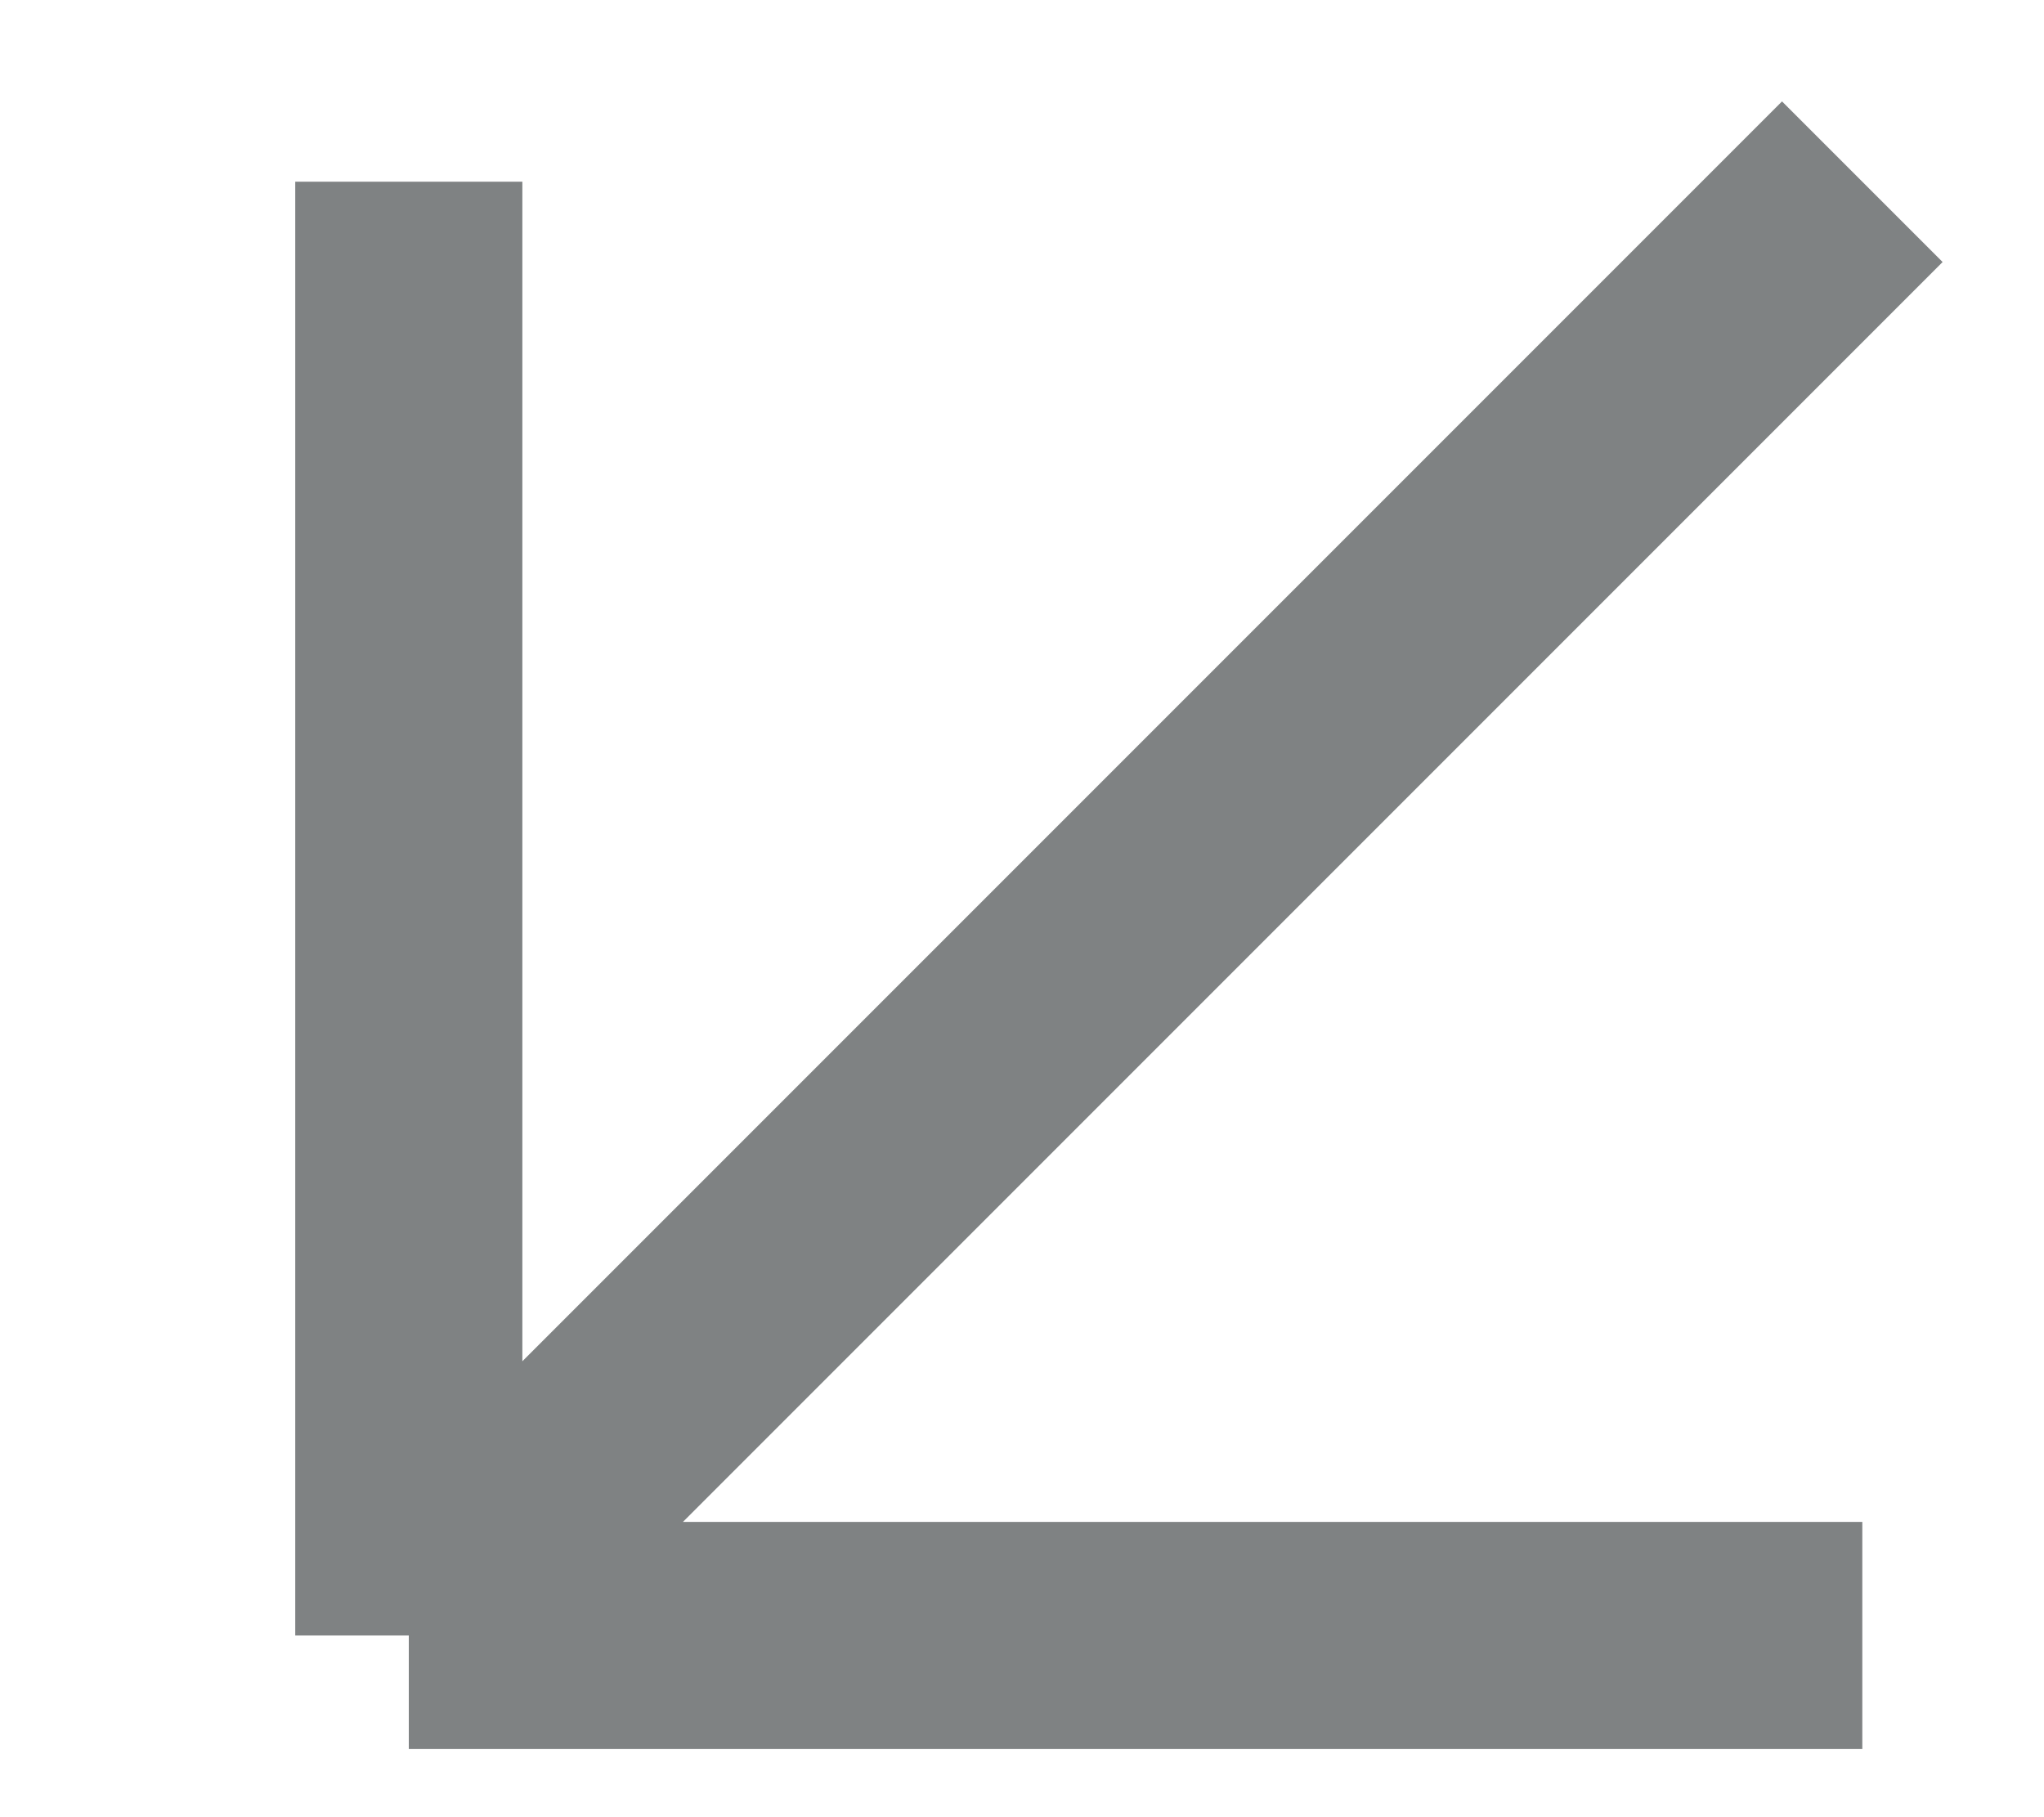 <svg width="9" height="8" viewBox="0 0 9 8" fill="none" xmlns="http://www.w3.org/2000/svg">
<g id="Arrow">
<path id="Vector 3" d="M8.2 0.8L1.8 7.2M1.8 7.2L8.2 7.2M1.8 7.2L1.8 0.8" stroke="#7F8283"/>
</g>
</svg>
